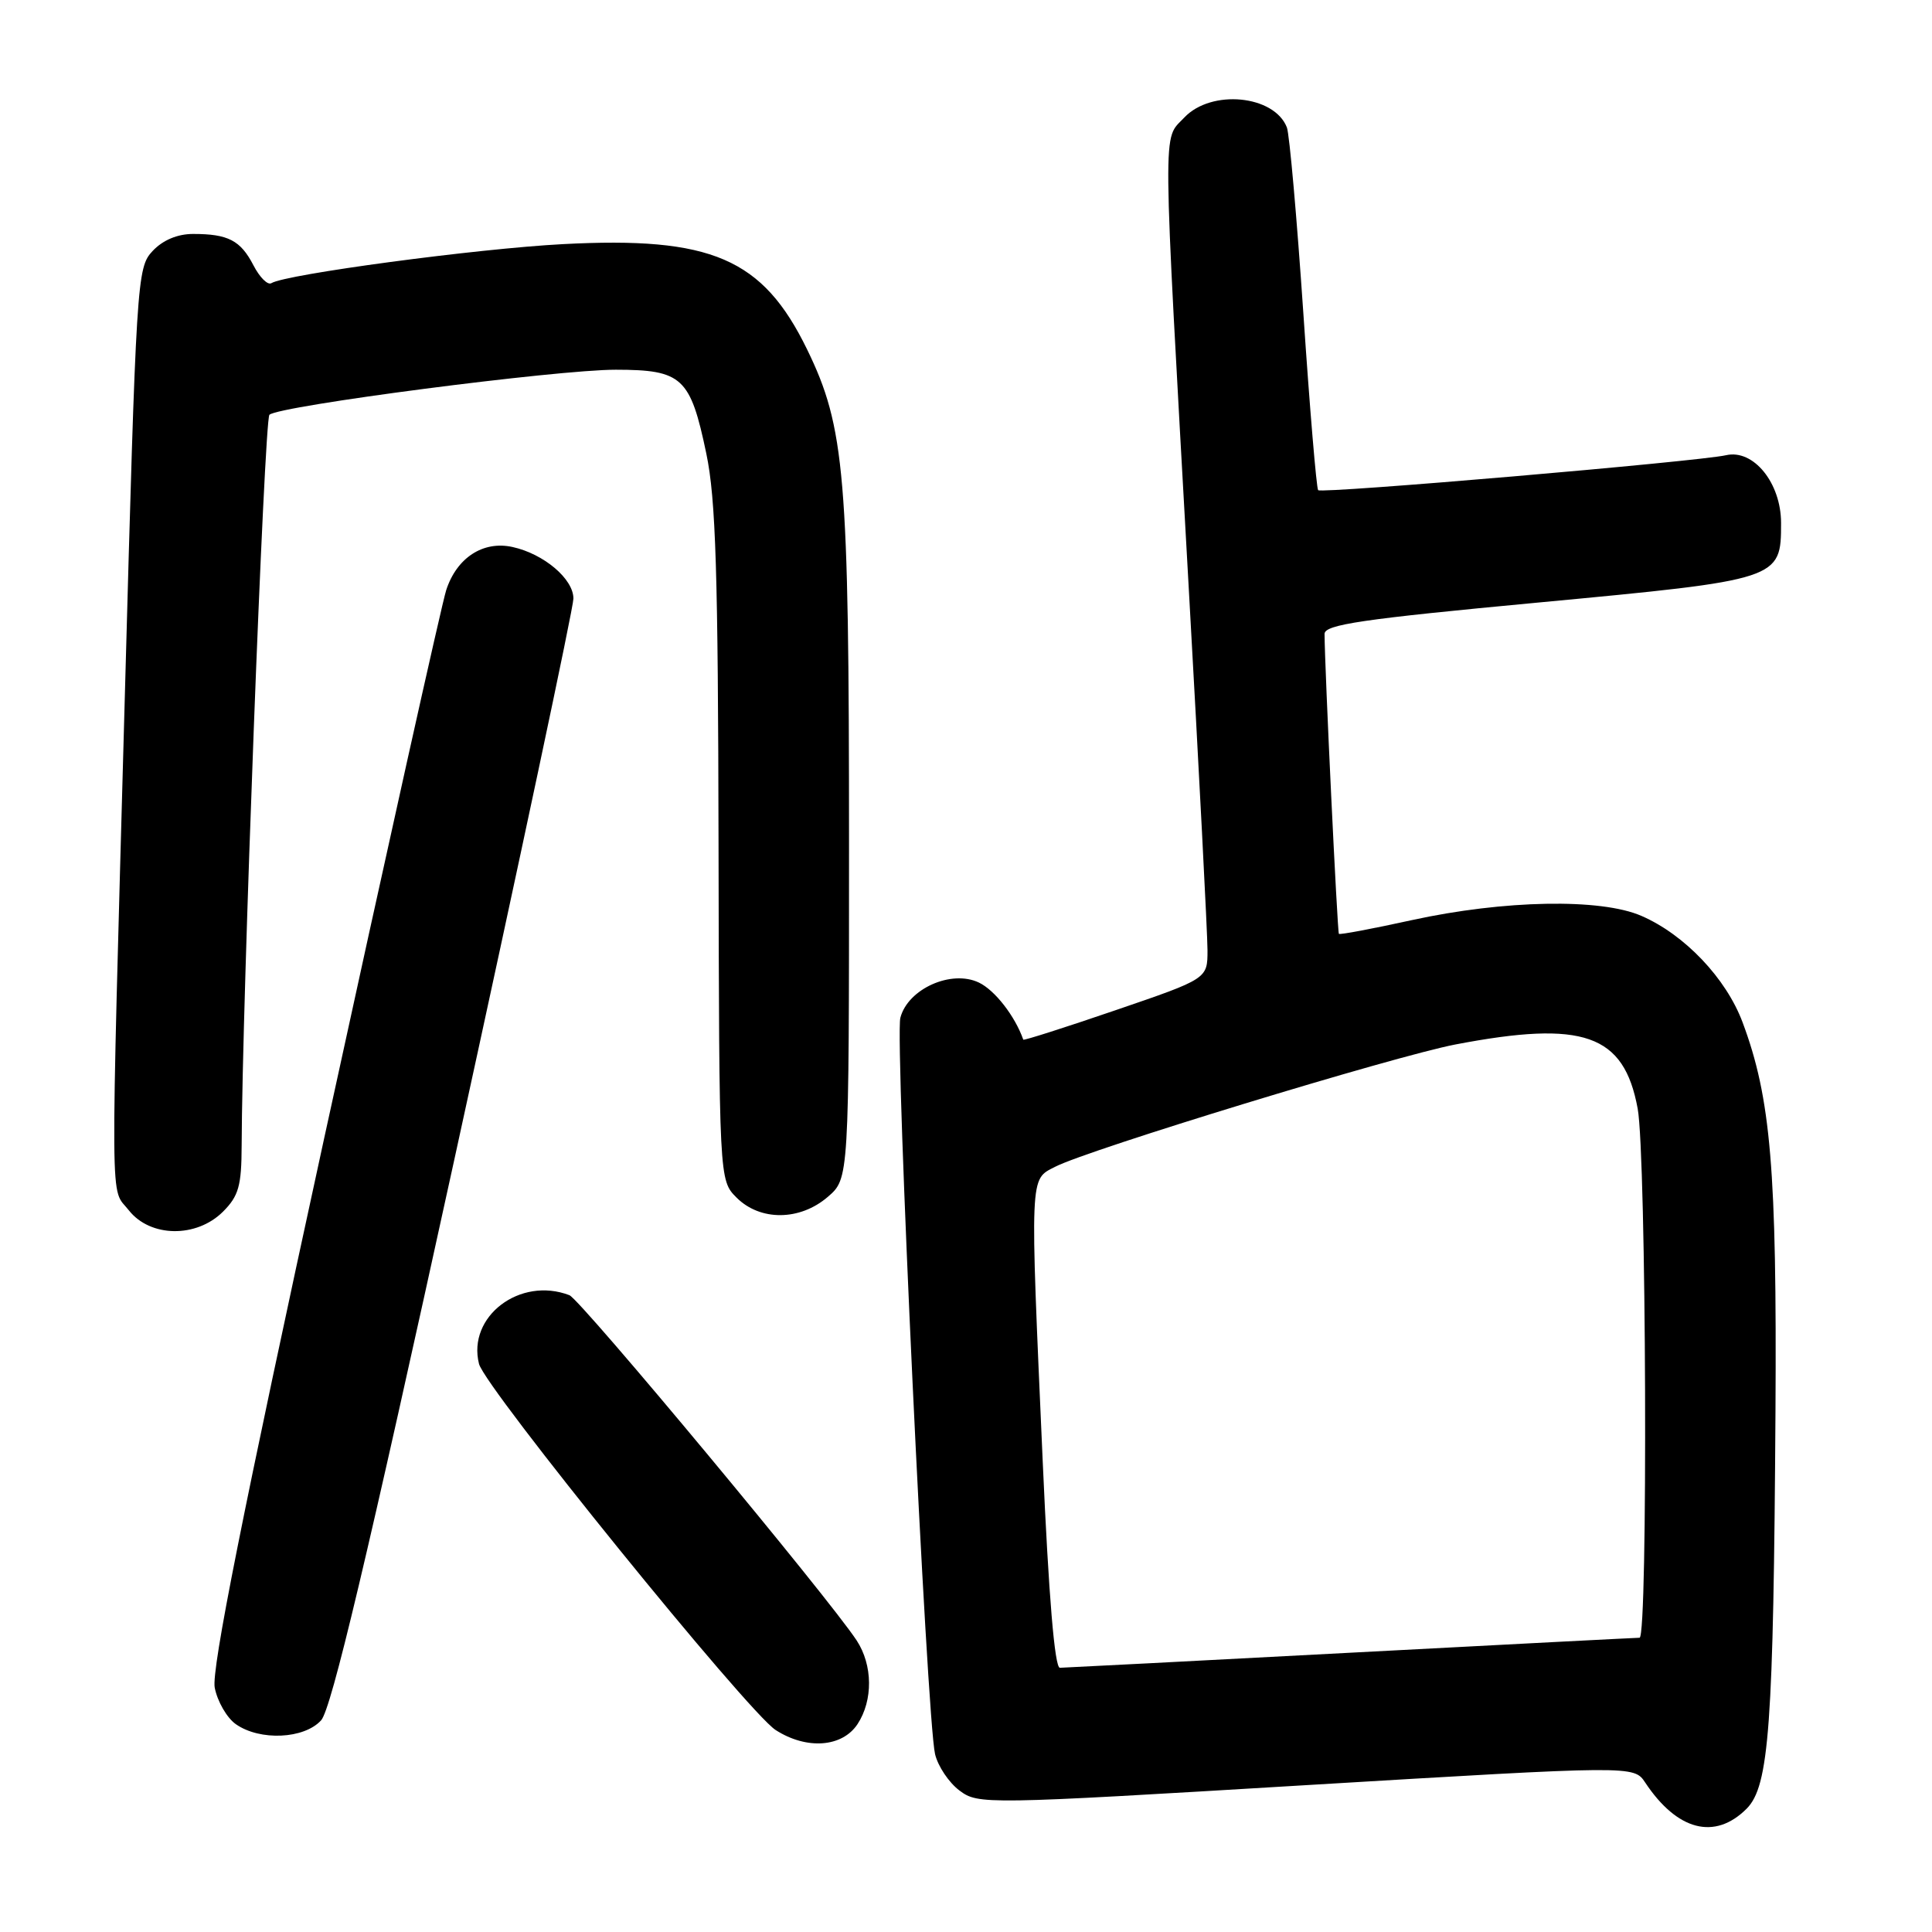 <?xml version="1.0" encoding="UTF-8" standalone="no"?>
<!DOCTYPE svg PUBLIC "-//W3C//DTD SVG 1.1//EN" "http://www.w3.org/Graphics/SVG/1.1/DTD/svg11.dtd" >
<svg xmlns="http://www.w3.org/2000/svg" xmlns:xlink="http://www.w3.org/1999/xlink" version="1.1" viewBox="0 0 256 256">
 <g >
 <path fill="currentColor"
d=" M 231.43 239.67 C 234.43 236.67 235.00 228.70 235.26 187.00 C 235.45 154.98 234.65 145.49 230.90 135.46 C 228.72 129.63 223.23 123.85 217.50 121.36 C 212.11 119.01 199.31 119.25 187.08 121.92 C 181.89 123.06 177.54 123.88 177.41 123.74 C 177.21 123.54 175.53 88.52 175.51 84.00 C 175.50 82.76 180.49 82.03 203.83 79.84 C 235.92 76.82 236.00 76.79 236.00 69.30 C 236.00 63.99 232.34 59.48 228.70 60.32 C 225.05 61.15 175.11 65.44 174.66 64.95 C 174.44 64.70 173.55 54.15 172.70 41.50 C 171.84 28.85 170.86 17.77 170.52 16.89 C 168.85 12.59 160.49 11.79 156.92 15.58 C 154.02 18.67 153.99 14.93 157.51 77.83 C 158.88 102.21 160.00 123.85 160.00 125.92 C 160.00 129.69 160.00 129.69 147.84 133.85 C 141.15 136.14 135.64 137.90 135.59 137.76 C 134.50 134.65 131.84 131.22 129.72 130.20 C 126.06 128.44 120.29 131.03 119.30 134.87 C 118.56 137.77 122.80 227.75 123.90 232.43 C 124.28 234.03 125.73 236.20 127.13 237.25 C 129.63 239.12 130.37 239.11 173.09 236.54 C 216.50 233.94 216.50 233.94 218.00 236.20 C 222.24 242.58 227.22 243.87 231.43 239.67 Z  M 113.63 228.45 C 115.70 225.29 115.65 220.64 113.52 217.38 C 109.78 211.68 76.93 172.19 75.45 171.62 C 68.91 169.11 61.89 174.44 63.47 180.72 C 64.26 183.89 99.09 226.87 102.78 229.24 C 106.89 231.88 111.60 231.53 113.63 228.45 Z  M 42.55 227.95 C 43.90 226.45 48.65 206.46 60.19 153.70 C 68.87 113.99 75.98 80.52 75.98 79.32 C 76.00 76.73 72.07 73.39 67.91 72.48 C 64.01 71.62 60.51 73.91 59.12 78.21 C 58.54 80.02 51.26 112.72 42.94 150.89 C 32.16 200.39 28.01 221.23 28.45 223.61 C 28.80 225.44 30.06 227.63 31.26 228.47 C 34.45 230.70 40.30 230.43 42.55 227.95 Z  M 29.55 160.55 C 31.63 158.47 32.00 157.13 32.02 151.80 C 32.08 133.03 35.02 55.59 35.70 54.96 C 36.98 53.77 73.81 48.98 81.60 48.99 C 90.40 49.00 91.48 50.00 93.59 60.10 C 94.85 66.10 95.15 75.93 95.21 111.94 C 95.29 156.38 95.29 156.38 97.60 158.69 C 100.73 161.82 105.99 161.78 109.69 158.59 C 112.50 156.17 112.50 156.17 112.50 111.84 C 112.50 62.92 111.97 56.62 106.94 46.29 C 101.06 34.23 94.28 31.31 74.56 32.35 C 63.18 32.95 37.87 36.34 35.96 37.52 C 35.48 37.82 34.41 36.76 33.58 35.15 C 31.87 31.85 30.23 31.00 25.59 31.00 C 23.52 31.00 21.58 31.81 20.22 33.26 C 18.14 35.48 18.06 36.85 16.55 91.92 C 14.61 162.59 14.57 157.18 17.07 160.37 C 19.91 163.98 26.03 164.06 29.55 160.55 Z  M 138.17 193.75 C 136.46 155.20 136.42 156.35 139.80 154.61 C 144.18 152.34 184.69 139.97 192.84 138.40 C 209.83 135.15 215.18 137.03 217.00 146.89 C 218.15 153.10 218.38 217.00 217.25 217.01 C 216.84 217.01 199.62 217.90 179.00 218.99 C 158.38 220.08 141.02 220.98 140.44 220.99 C 139.75 221.00 138.96 211.53 138.17 193.75 Z "/>
</g>
</svg>